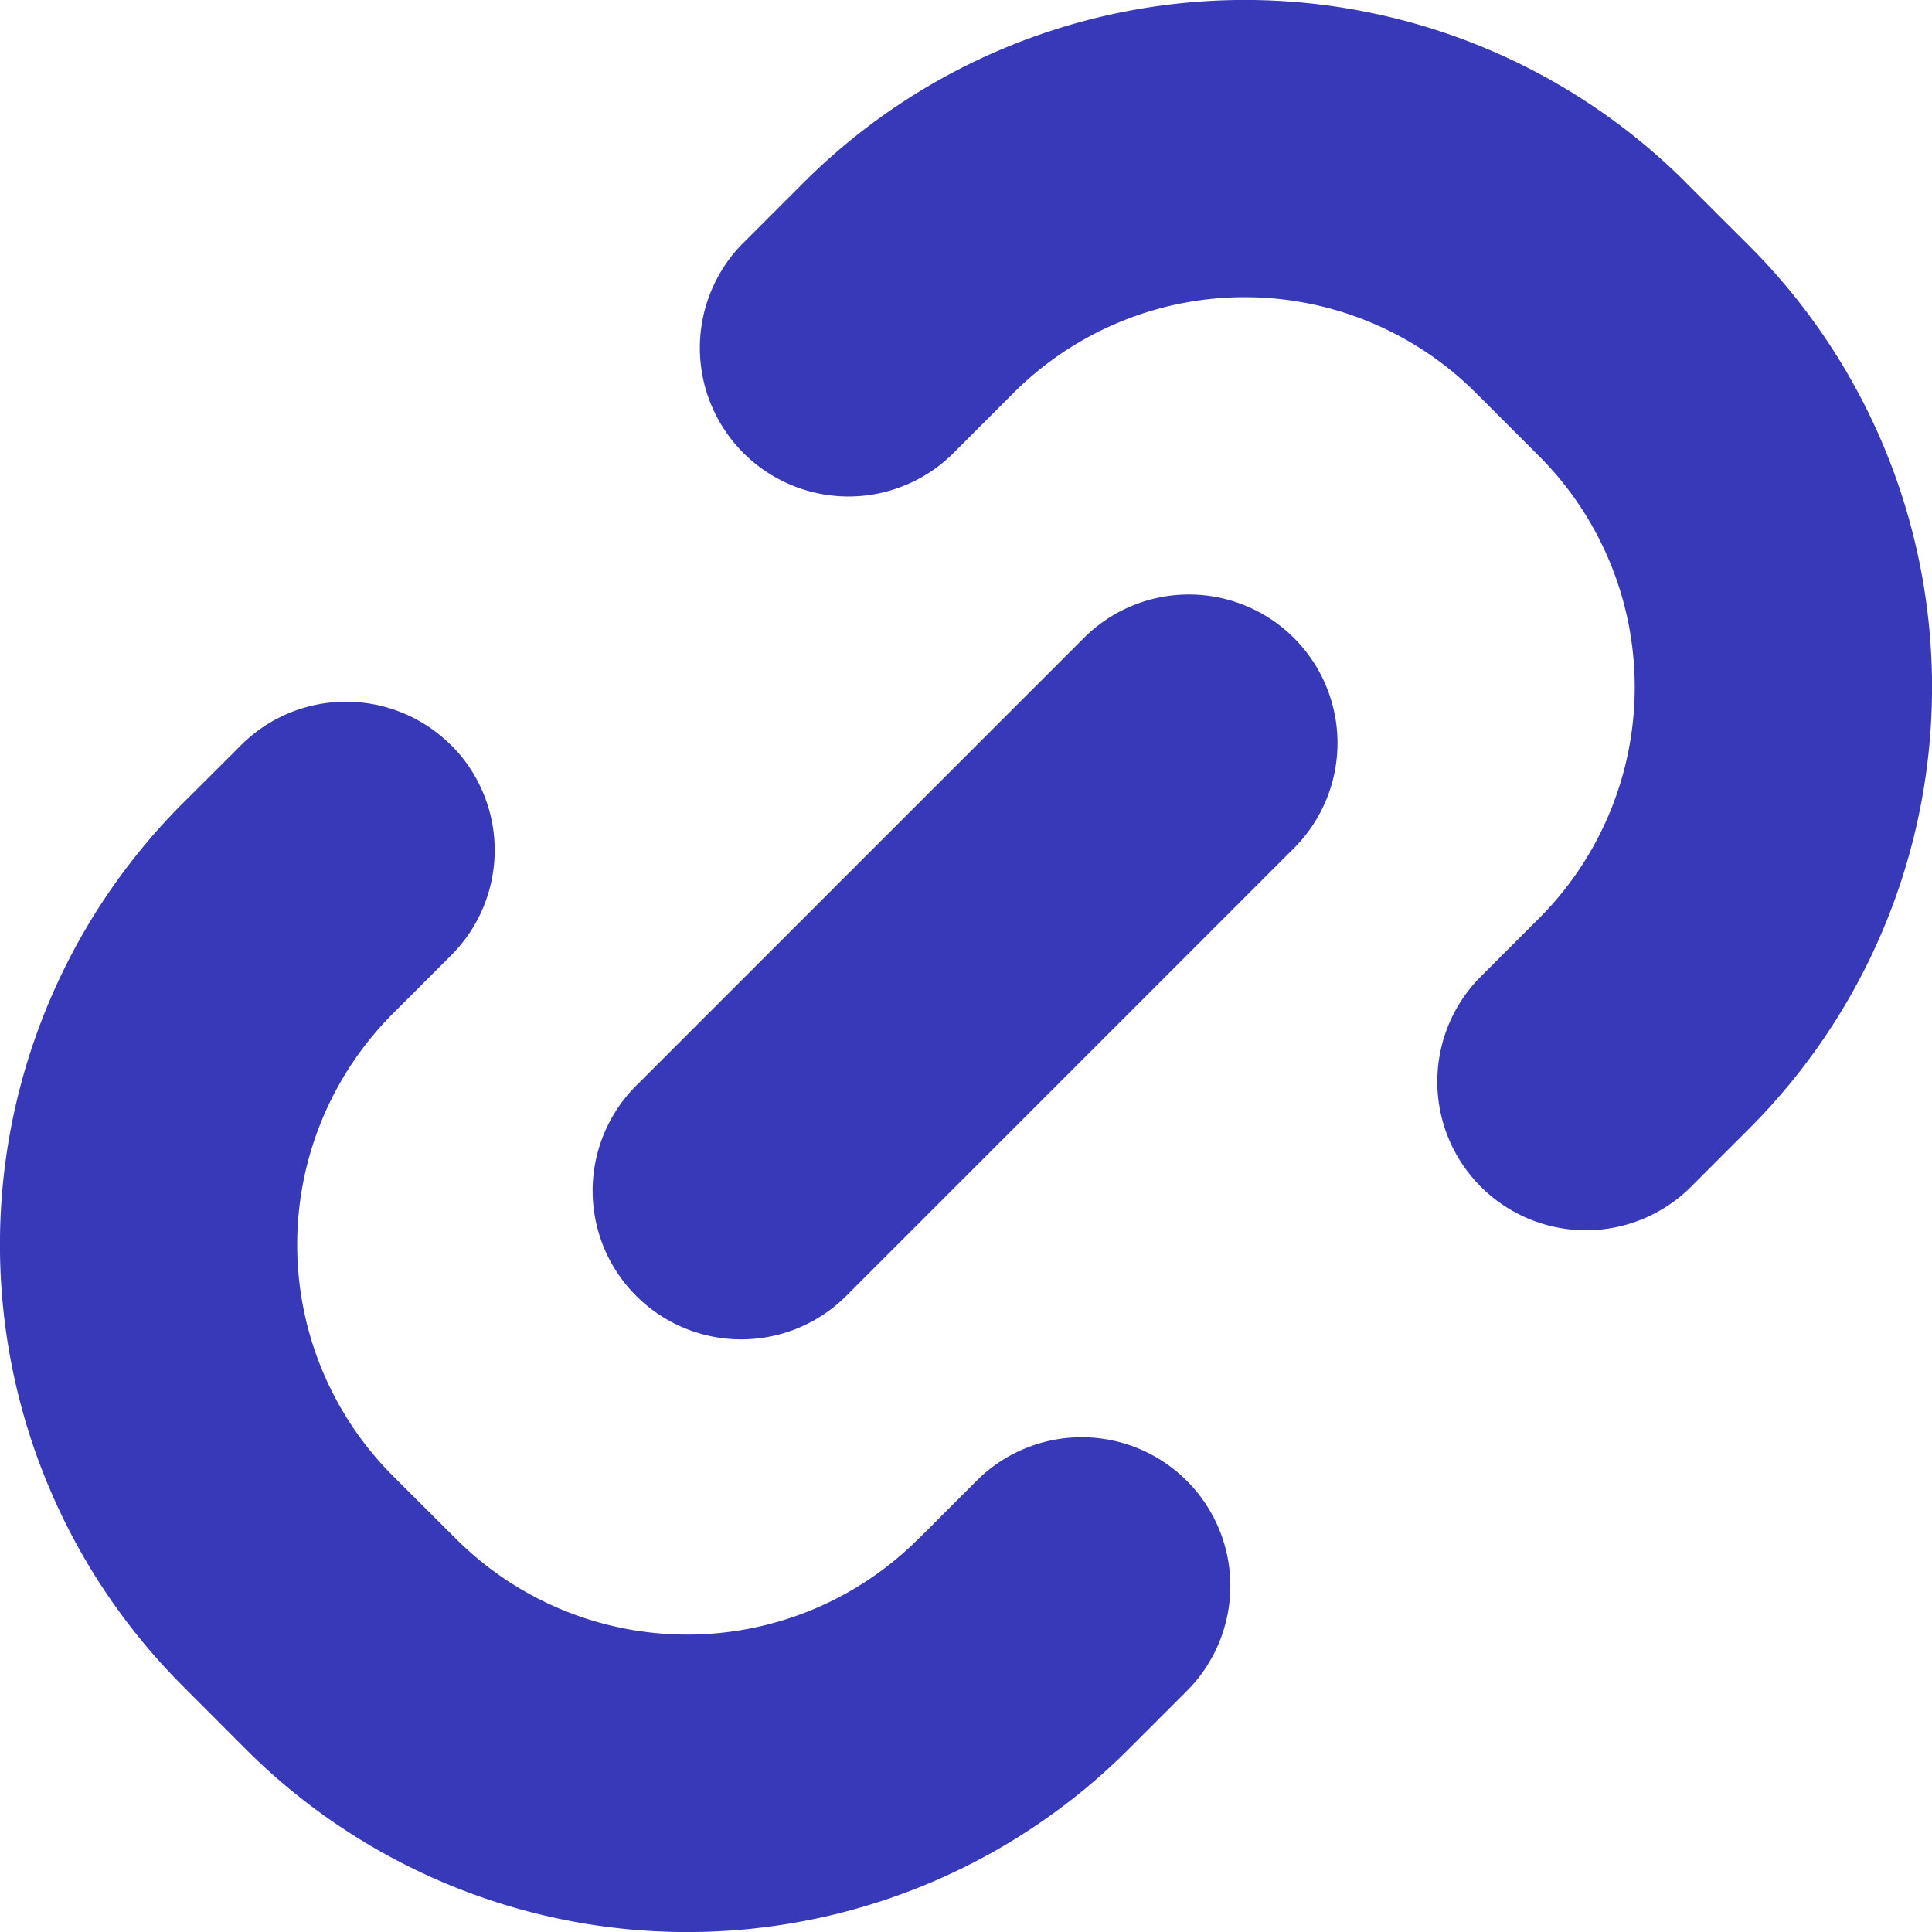<svg width="13" height="13" viewBox="0 0 13 13" xmlns="http://www.w3.org/2000/svg">
    <path d="M3.036 5.014a1 1 0 0 1 0 1.414l-.13.13-.083.083-.179.179a2.2 2.2 0 0 0 0 3.111l.425.424a2.2 2.2 0 0 0 3.11 0c.058-.056.092-.09.12-.119l.142-.142.13-.13a1 1 0 0 1 1.415 1.414l-.09.09-.302.302a4.2 4.2 0 0 1-5.94 0l-.424-.425a4.2 4.2 0 0 1 0-5.94l.261-.26.13-.13a1 1 0 0 1 1.415 0zm5.671-.721a1 1 0 0 1 0 1.414l-3 3a1 1 0 1 1-1.414-1.414l3-3a1 1 0 0 1 1.414 0zm2.638-3.063.425.424a4.2 4.2 0 0 1 0 5.94l-.261.261-.13.13a1 1 0 1 1-1.415-1.414l.13-.13.142-.142.12-.12a2.2 2.2 0 0 0 0-3.11l-.425-.425a2.2 2.2 0 0 0-3.111 0l-.18.18-.081.081-.13.13a1 1 0 1 1-1.415-1.413l.09-.09.302-.302a4.2 4.2 0 0 1 5.94 0z" fill="#3739B9" fill-rule="nonzero"/>
</svg>
